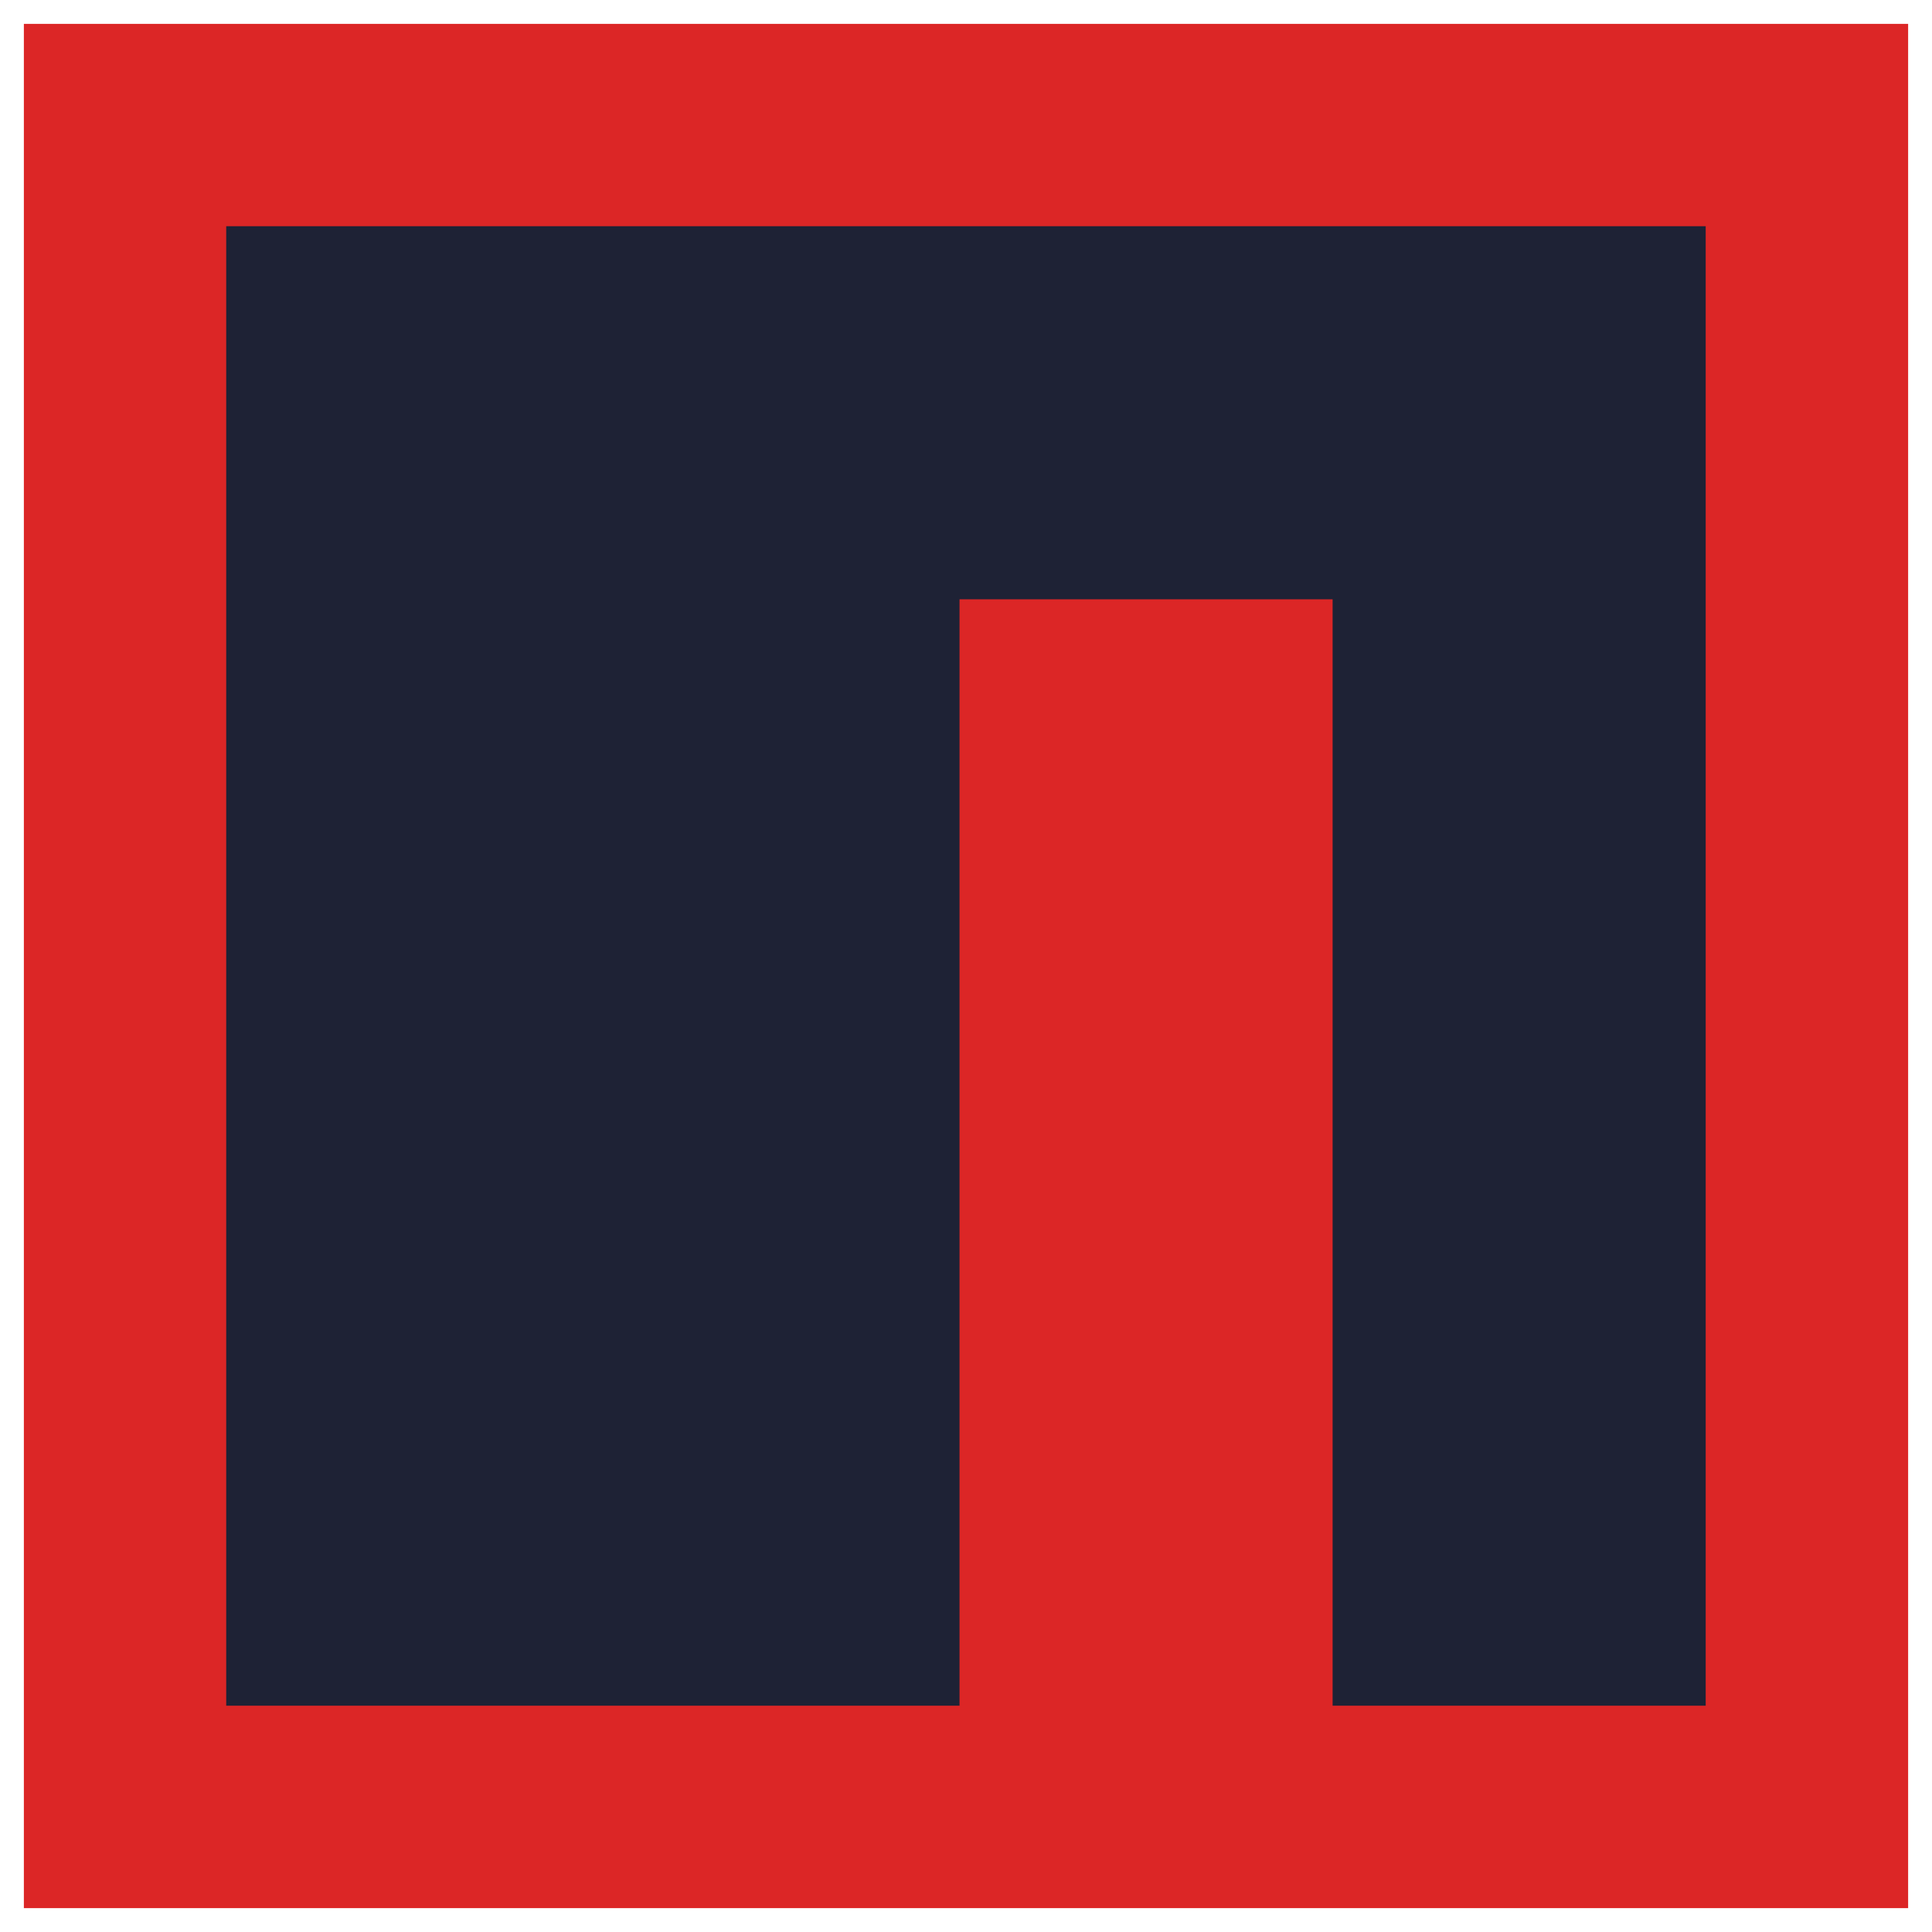 <svg width="45" height="45" viewBox="0 0 45 45" fill="none" xmlns="http://www.w3.org/2000/svg">
<path d="M0.556 0.556H44.444V44.444H0.556V0.556Z" fill="#DC2626"/>
<path d="M22.351 5.269H5.269V39.729H22.349V13.959H31.039V39.729H39.729V5.269H22.351Z" fill="#1E2235"/>
</svg>

